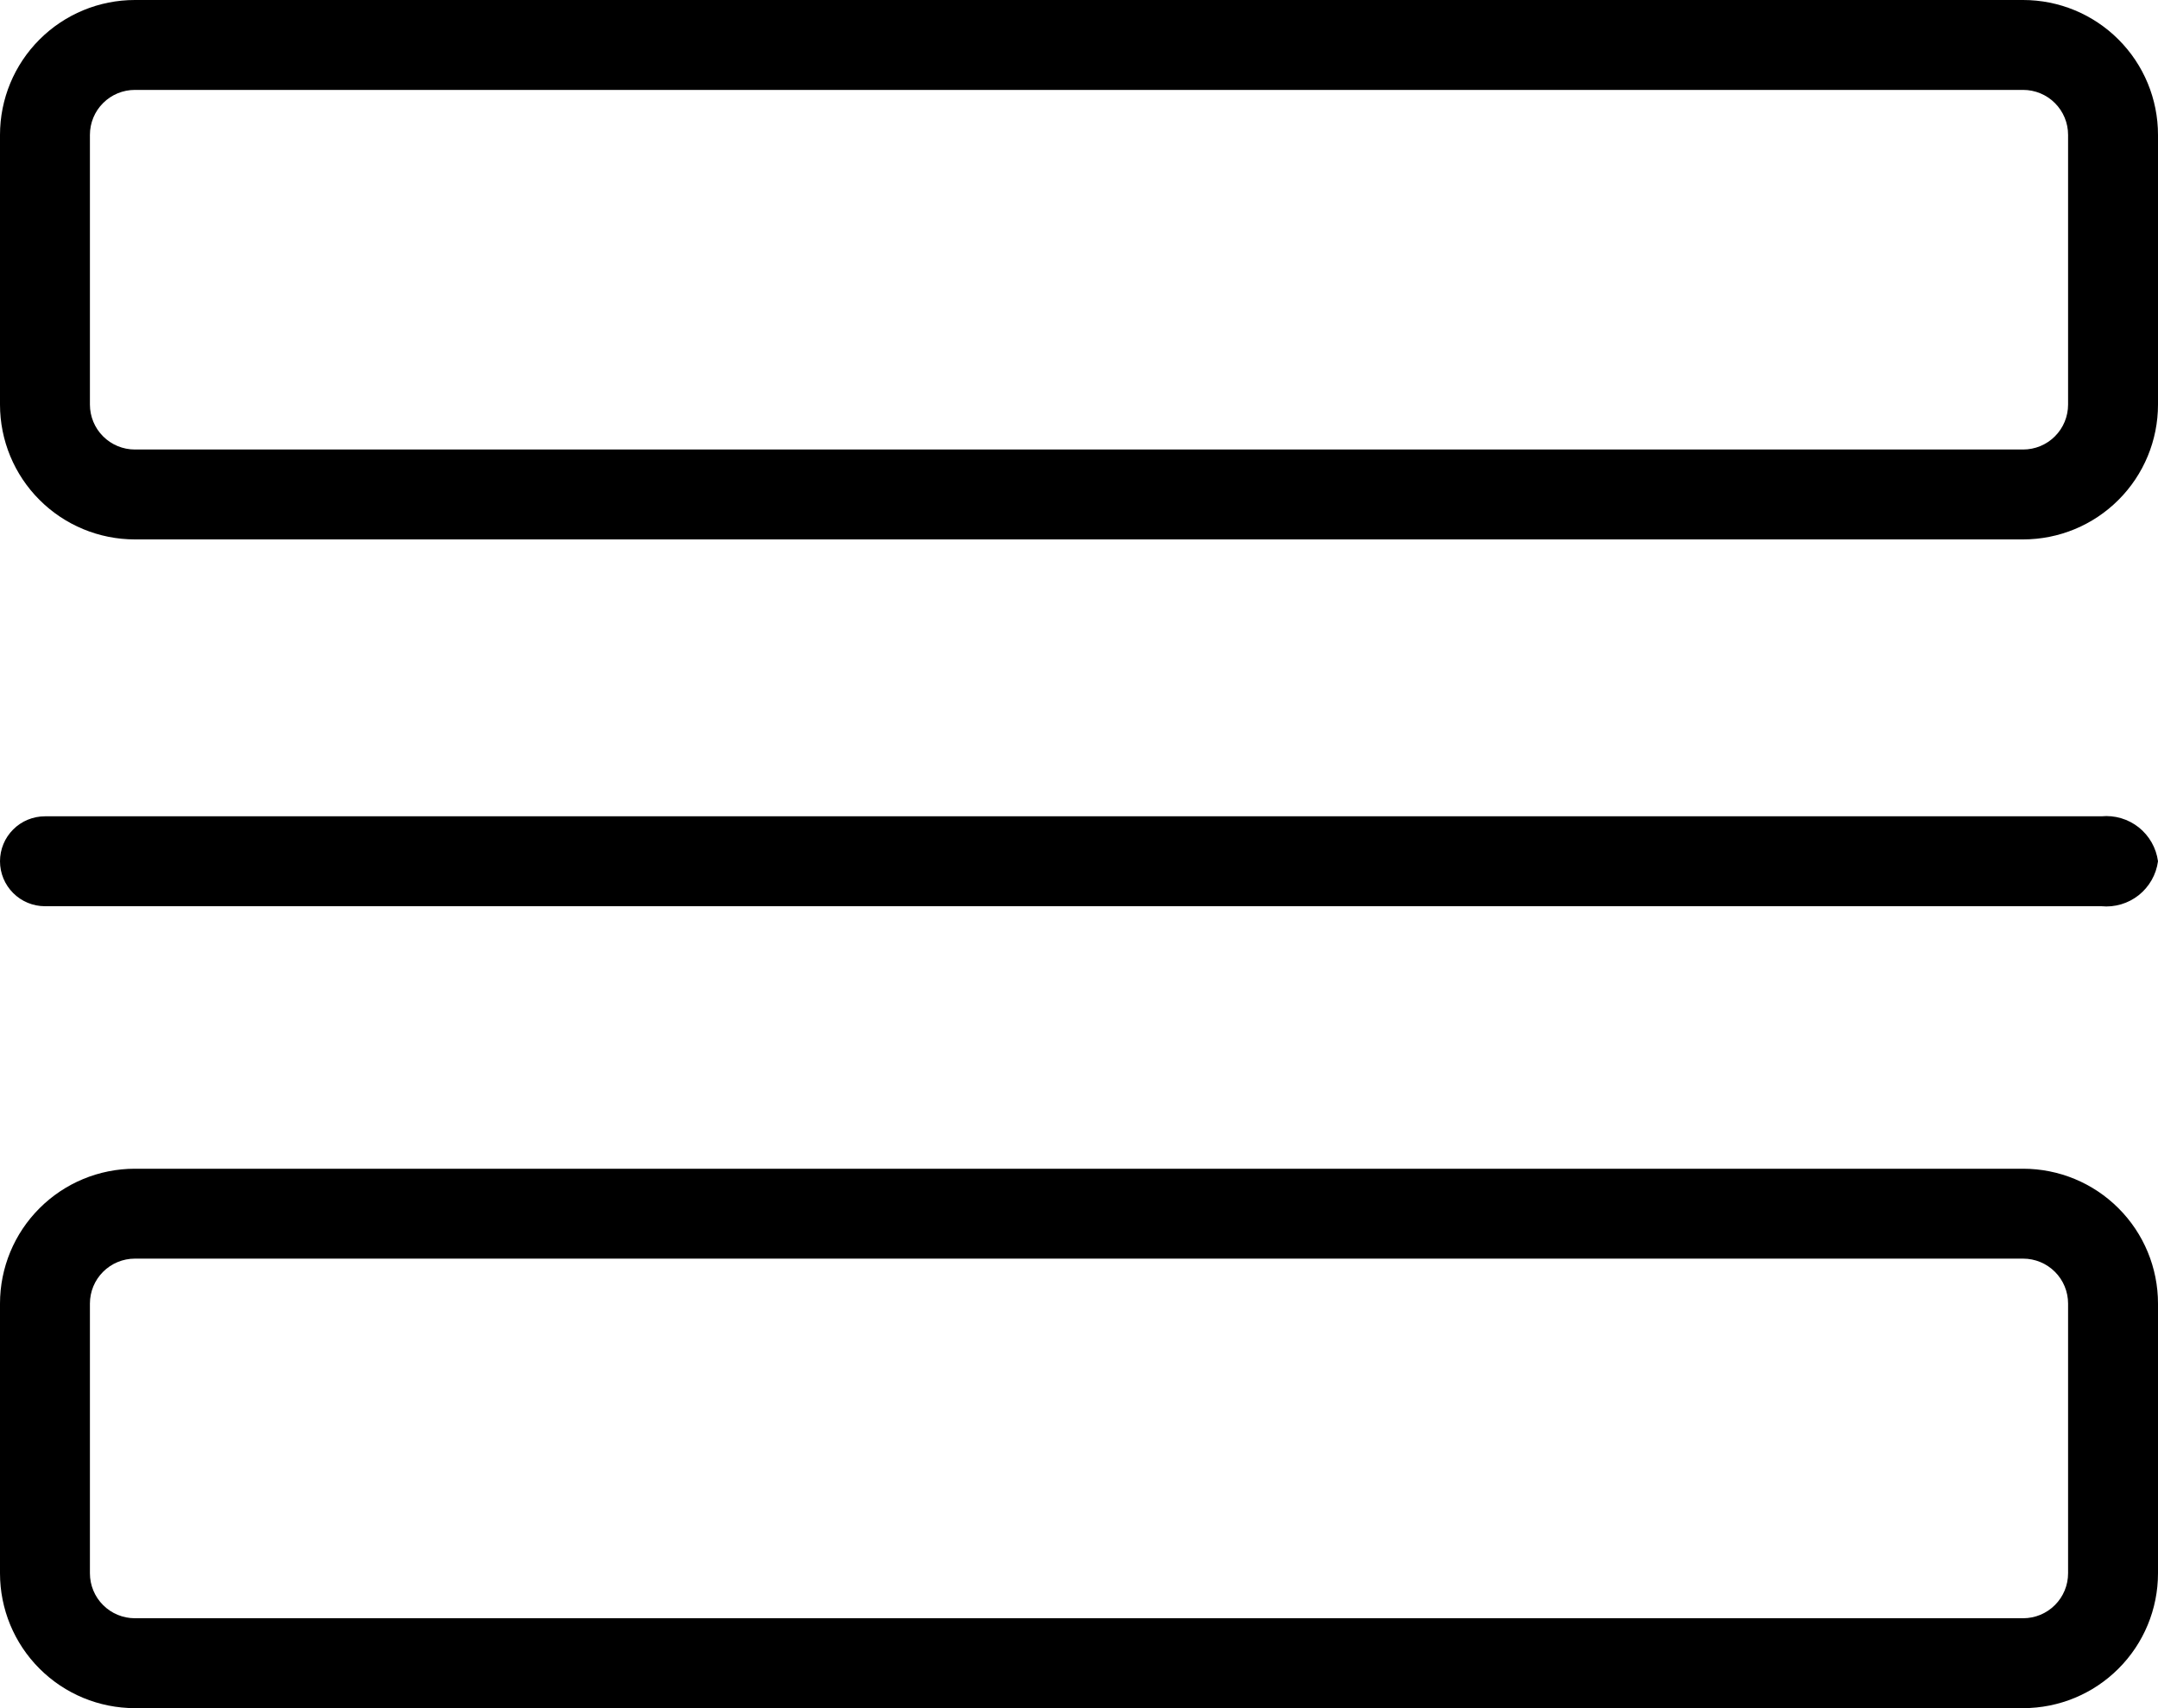 <svg width="48" height="38" viewBox="0 0 48 38" fill="none" xmlns="http://www.w3.org/2000/svg">
<path d="M46.74 18.16H1C0.735 18.16 0.48 18.265 0.293 18.453C0.105 18.64 0 18.895 0 19.16C0 19.425 0.105 19.68 0.293 19.867C0.48 20.055 0.735 20.16 1 20.16H46.74C47.039 20.189 47.337 20.1 47.572 19.914C47.806 19.727 47.96 19.457 48 19.16C47.96 18.863 47.806 18.593 47.572 18.406C47.337 18.22 47.039 18.131 46.74 18.16V18.16ZM45 2C45.265 2 45.52 2.105 45.707 2.293C45.895 2.48 46 2.735 46 3V9C46 9.265 45.895 9.52 45.707 9.707C45.52 9.895 45.265 10 45 10H3C2.735 10 2.48 9.895 2.293 9.707C2.105 9.52 2 9.265 2 9V3C2 2.735 2.105 2.48 2.293 2.293C2.48 2.105 2.735 2 3 2H45ZM45 0H3C2.204 0 1.441 0.316 0.879 0.879C0.316 1.441 0 2.204 0 3L0 9C0 9.796 0.316 10.559 0.879 11.121C1.441 11.684 2.204 12 3 12H45C45.796 12 46.559 11.684 47.121 11.121C47.684 10.559 48 9.796 48 9V3C48 2.204 47.684 1.441 47.121 0.879C46.559 0.316 45.796 0 45 0V0ZM45 28C45.265 28 45.52 28.105 45.707 28.293C45.895 28.48 46 28.735 46 29V35C46 35.265 45.895 35.52 45.707 35.707C45.52 35.895 45.265 36 45 36H3C2.735 36 2.48 35.895 2.293 35.707C2.105 35.52 2 35.265 2 35V29C2 28.735 2.105 28.48 2.293 28.293C2.48 28.105 2.735 28 3 28H45ZM45 26H3C2.204 26 1.441 26.316 0.879 26.879C0.316 27.441 0 28.204 0 29L0 35C0 35.796 0.316 36.559 0.879 37.121C1.441 37.684 2.204 38 3 38H45C45.796 38 46.559 37.684 47.121 37.121C47.684 36.559 48 35.796 48 35V29C48 28.204 47.684 27.441 47.121 26.879C46.559 26.316 45.796 26 45 26Z" fill="black"/>
</svg>
